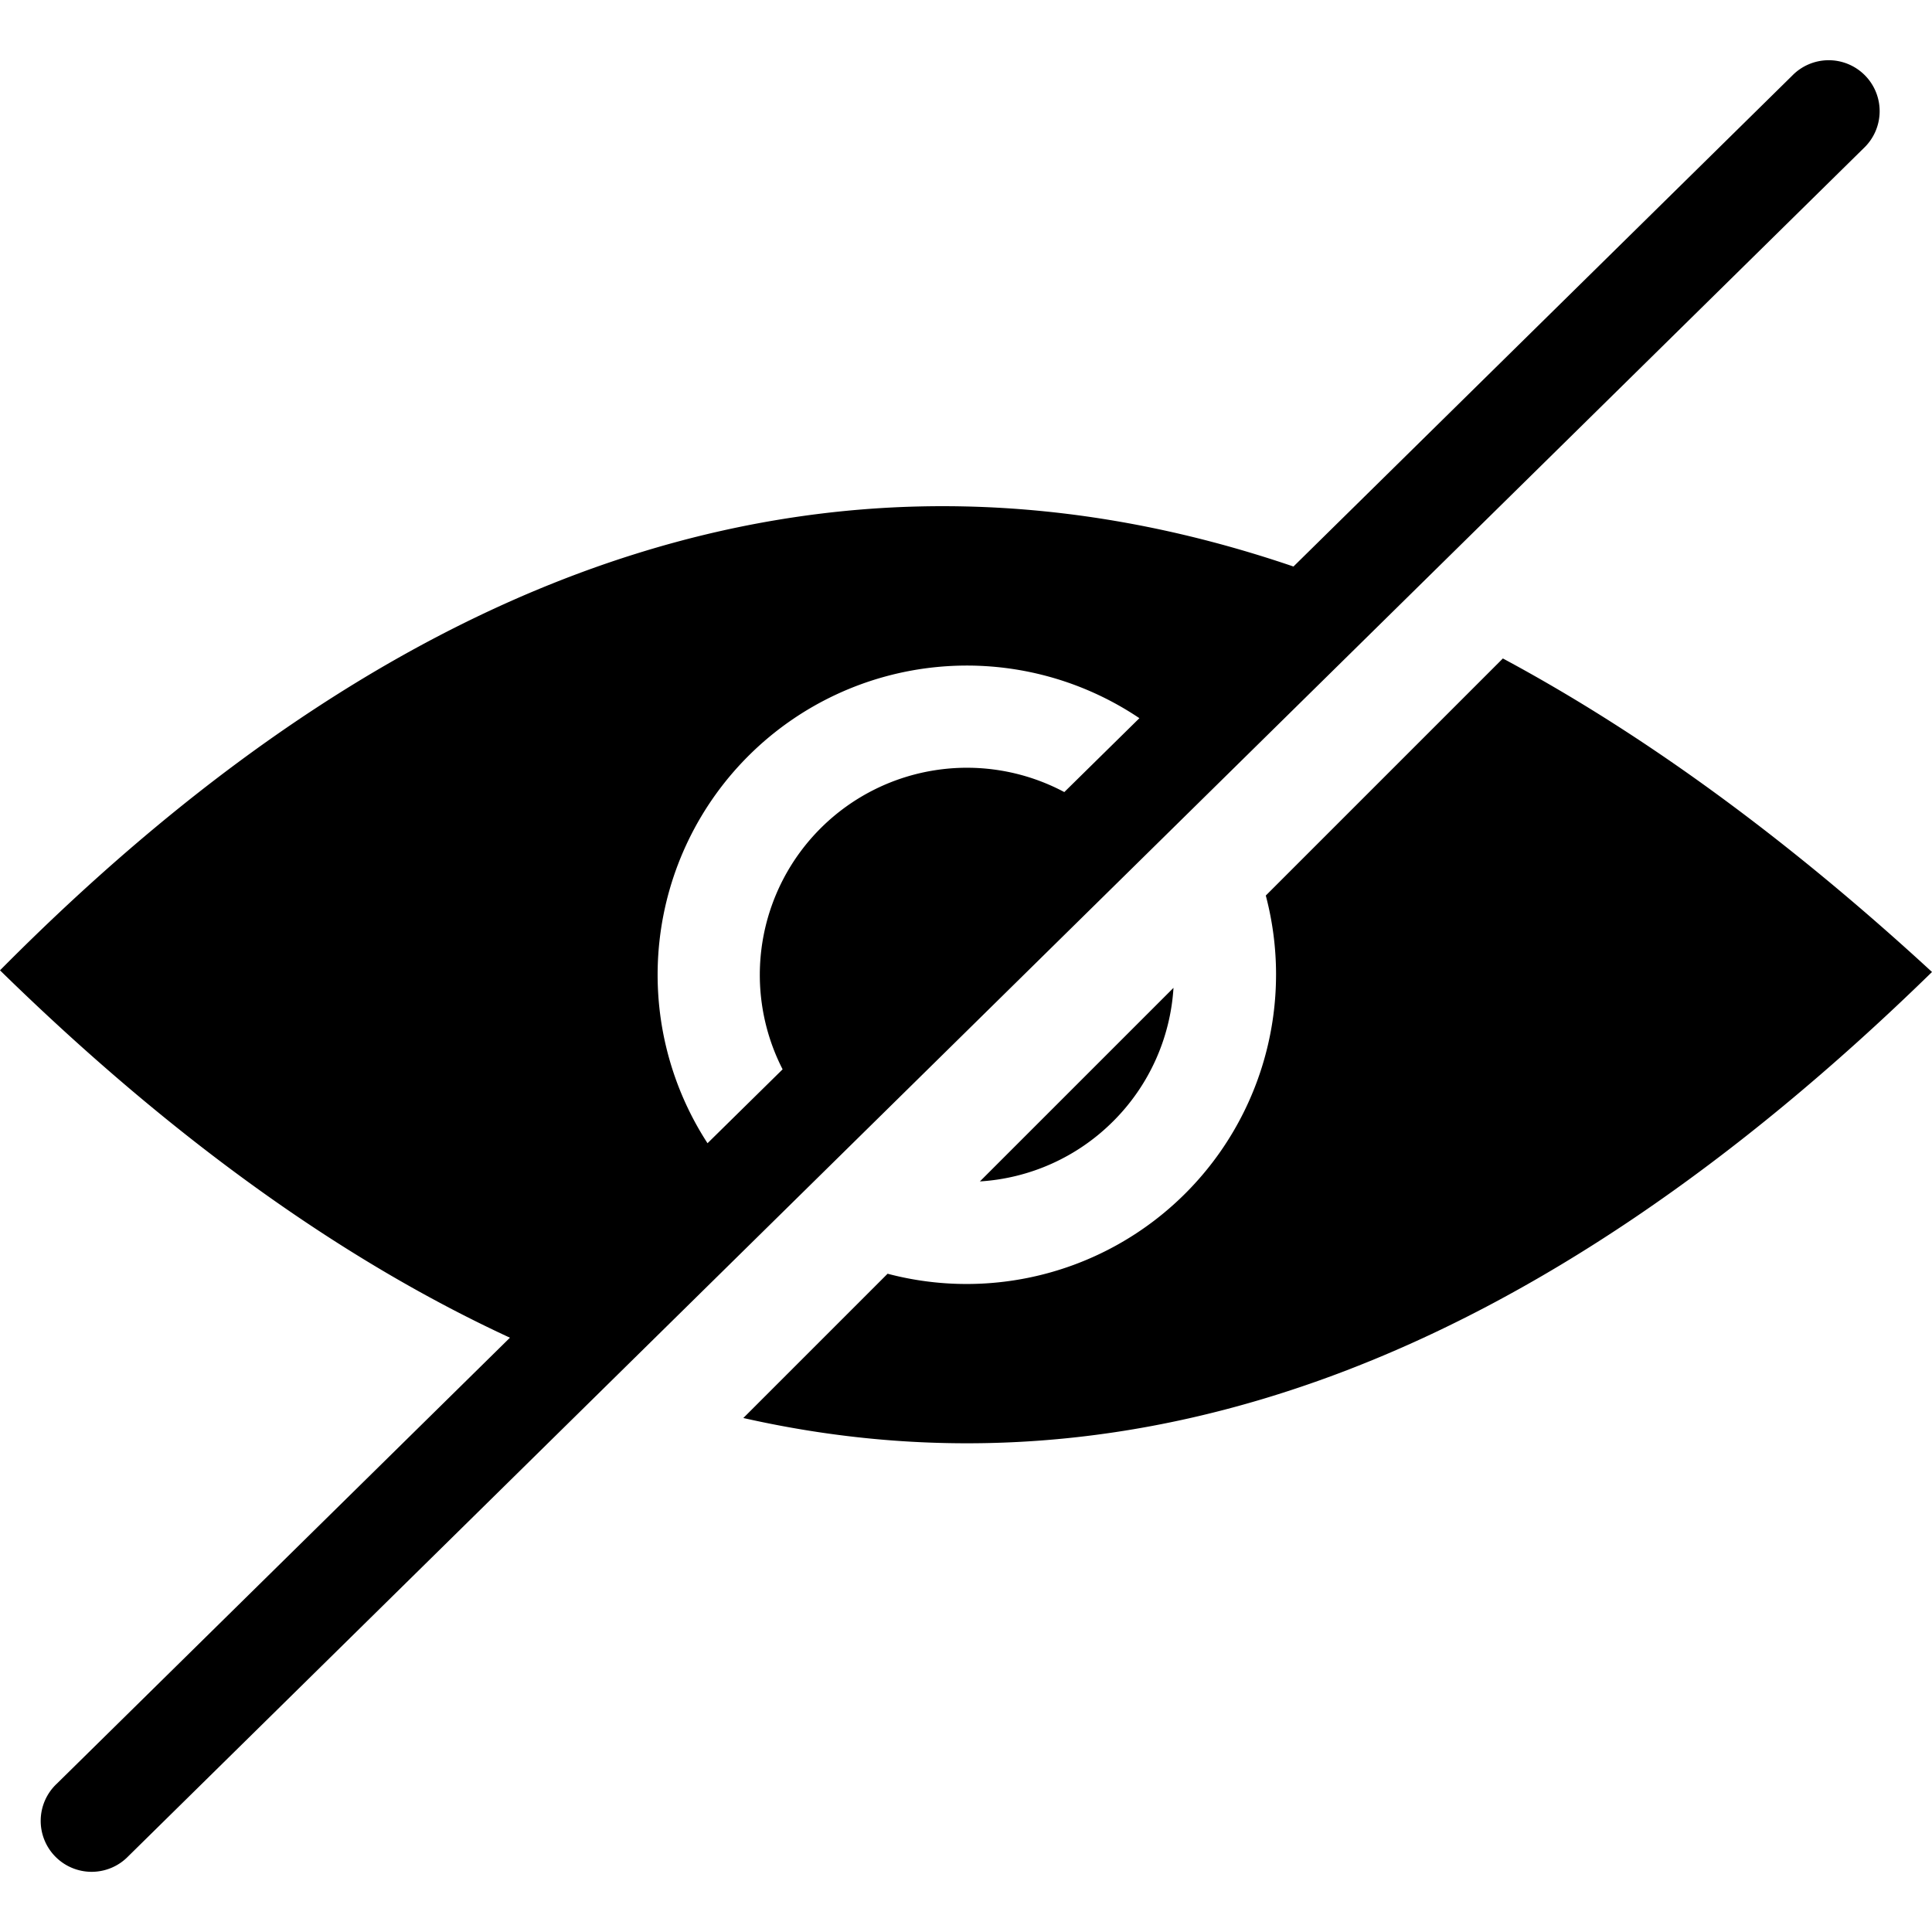 <svg id="Layer_1" height="512" viewBox="0 0 512 512" width="512" xmlns="http://www.w3.org/2000/svg" data-name="Layer 1"><path d="m474.948 20.048a13.5 13.5 0 1 1 18.928 19.245l-459.902 452.659a13.5 13.5 0 1 1 -18.927-19.245l120.093-118.2q-67.57-31.247-135.14-97.362 165.891-167.345 342.782-107.012zm-287.448 282.918 19.9-19.582a54.888 54.888 0 0 1 74.652-73.477l19.9-19.582a81.949 81.949 0 0 0 -114.452 112.641zm107.524-5.835a54.7 54.7 0 0 0 15.963-35.342l-51.305 51.3a54.688 54.688 0 0 0 35.342-15.962zm43.14-38.8a82 82 0 0 1 -102.942 79.221l-38.234 38.234q157.512 35.631 315.012-118.199-57.408-52.861-113.724-83.087l-62.827 62.827a82.037 82.037 0 0 1 2.718 21.005z" fill-rule="evenodd"/></svg>